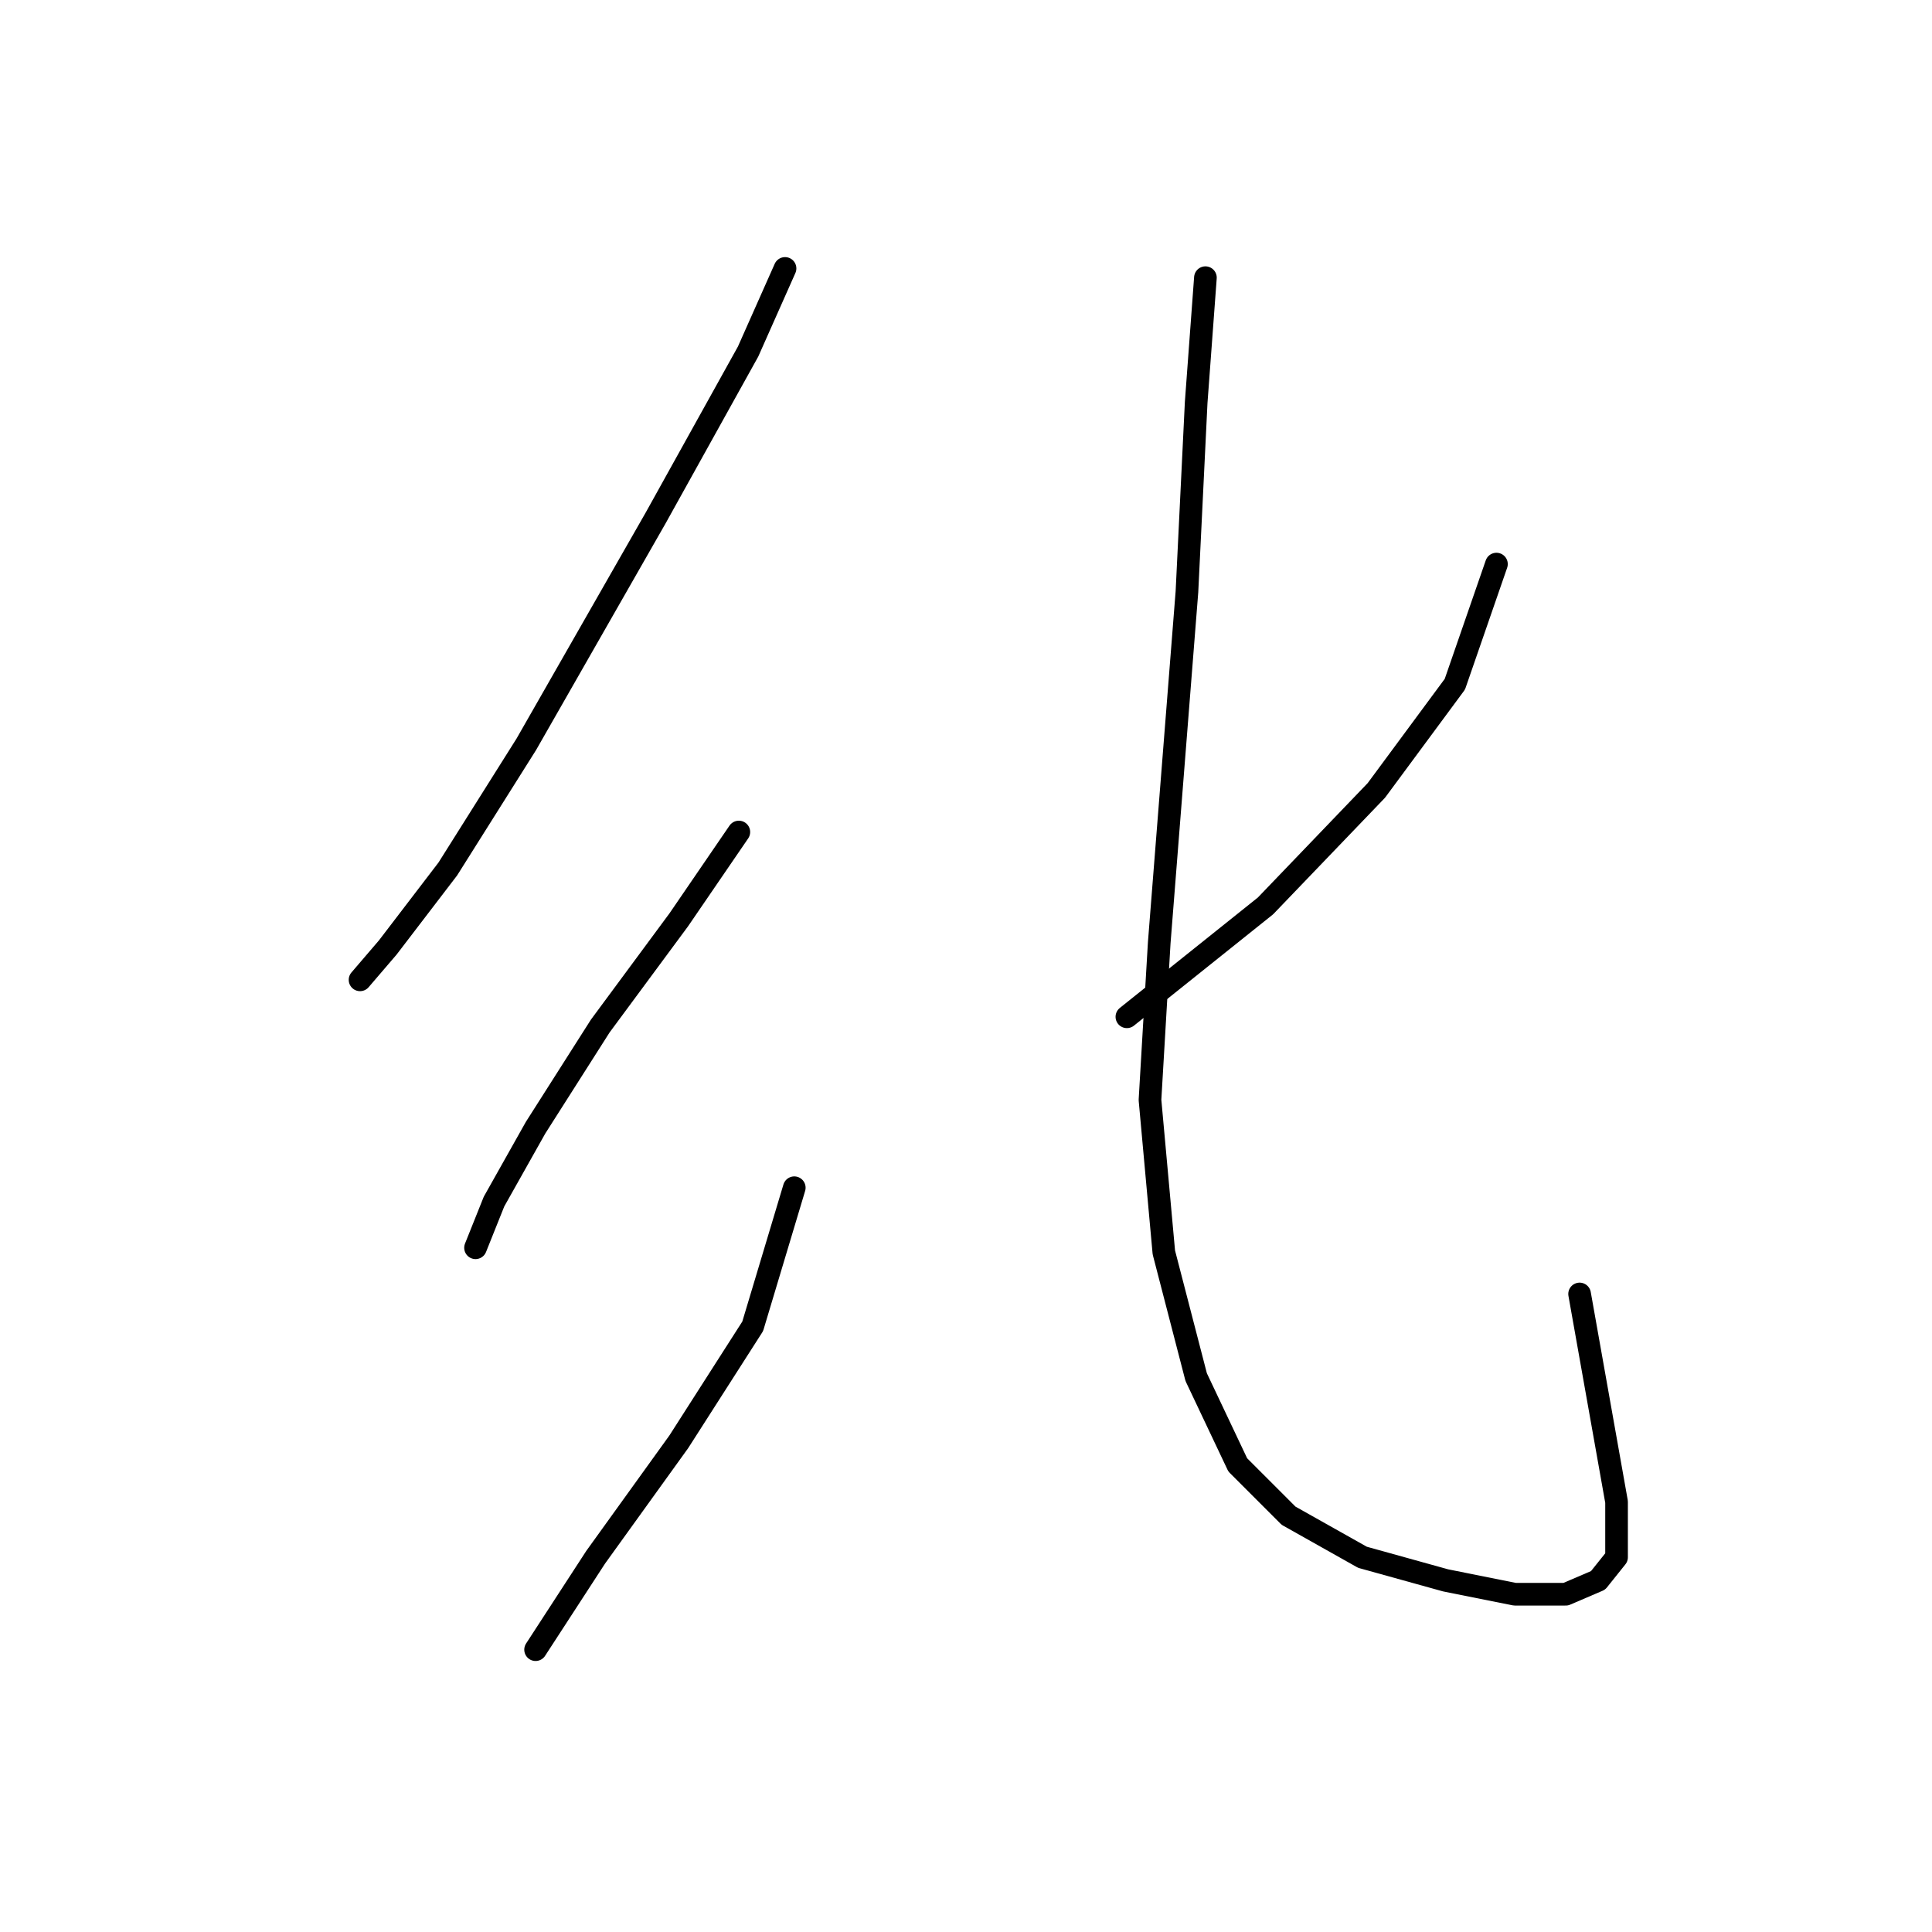 <?xml version="1.0" standalone="no"?>
    <svg width="256" height="256" xmlns="http://www.w3.org/2000/svg" version="1.1">
    <polyline stroke="black" stroke-width="3" stroke-linecap="round" fill="transparent" stroke-linejoin="round" points="104.022 35.568 99.125 46.586 86.883 68.622 69.744 98.616 59.338 115.143 51.38 125.549 47.707 129.834 47.707 129.834 " />
        <polyline stroke="black" stroke-width="3" stroke-linecap="round" fill="transparent" stroke-linejoin="round" points="97.901 110.246 89.943 121.876 79.537 135.955 70.968 149.421 65.459 159.215 63.01 165.336 63.01 165.336 " />
        <polyline stroke="black" stroke-width="3" stroke-linecap="round" fill="transparent" stroke-linejoin="round" points="105.246 157.379 99.737 175.742 89.943 191.045 78.925 206.348 70.968 218.59 70.968 218.59 " />
        <polyline stroke="black" stroke-width="3" stroke-linecap="round" fill="transparent" stroke-linejoin="round" points="198.287 74.744 192.778 90.658 182.372 104.737 167.682 120.04 149.318 134.731 149.318 134.731 " />
        <polyline stroke="black" stroke-width="3" stroke-linecap="round" fill="transparent" stroke-linejoin="round" points="159.724 36.793 158.5 53.32 157.276 78.416 155.439 101.677 153.603 124.937 152.379 145.749 154.215 165.948 158.5 182.475 164.009 194.106 170.742 200.839 180.536 206.348 191.554 209.408 200.736 211.245 207.469 211.245 211.754 209.408 214.202 206.348 214.202 199.003 209.305 171.457 209.305 171.457 " />
        </svg>
